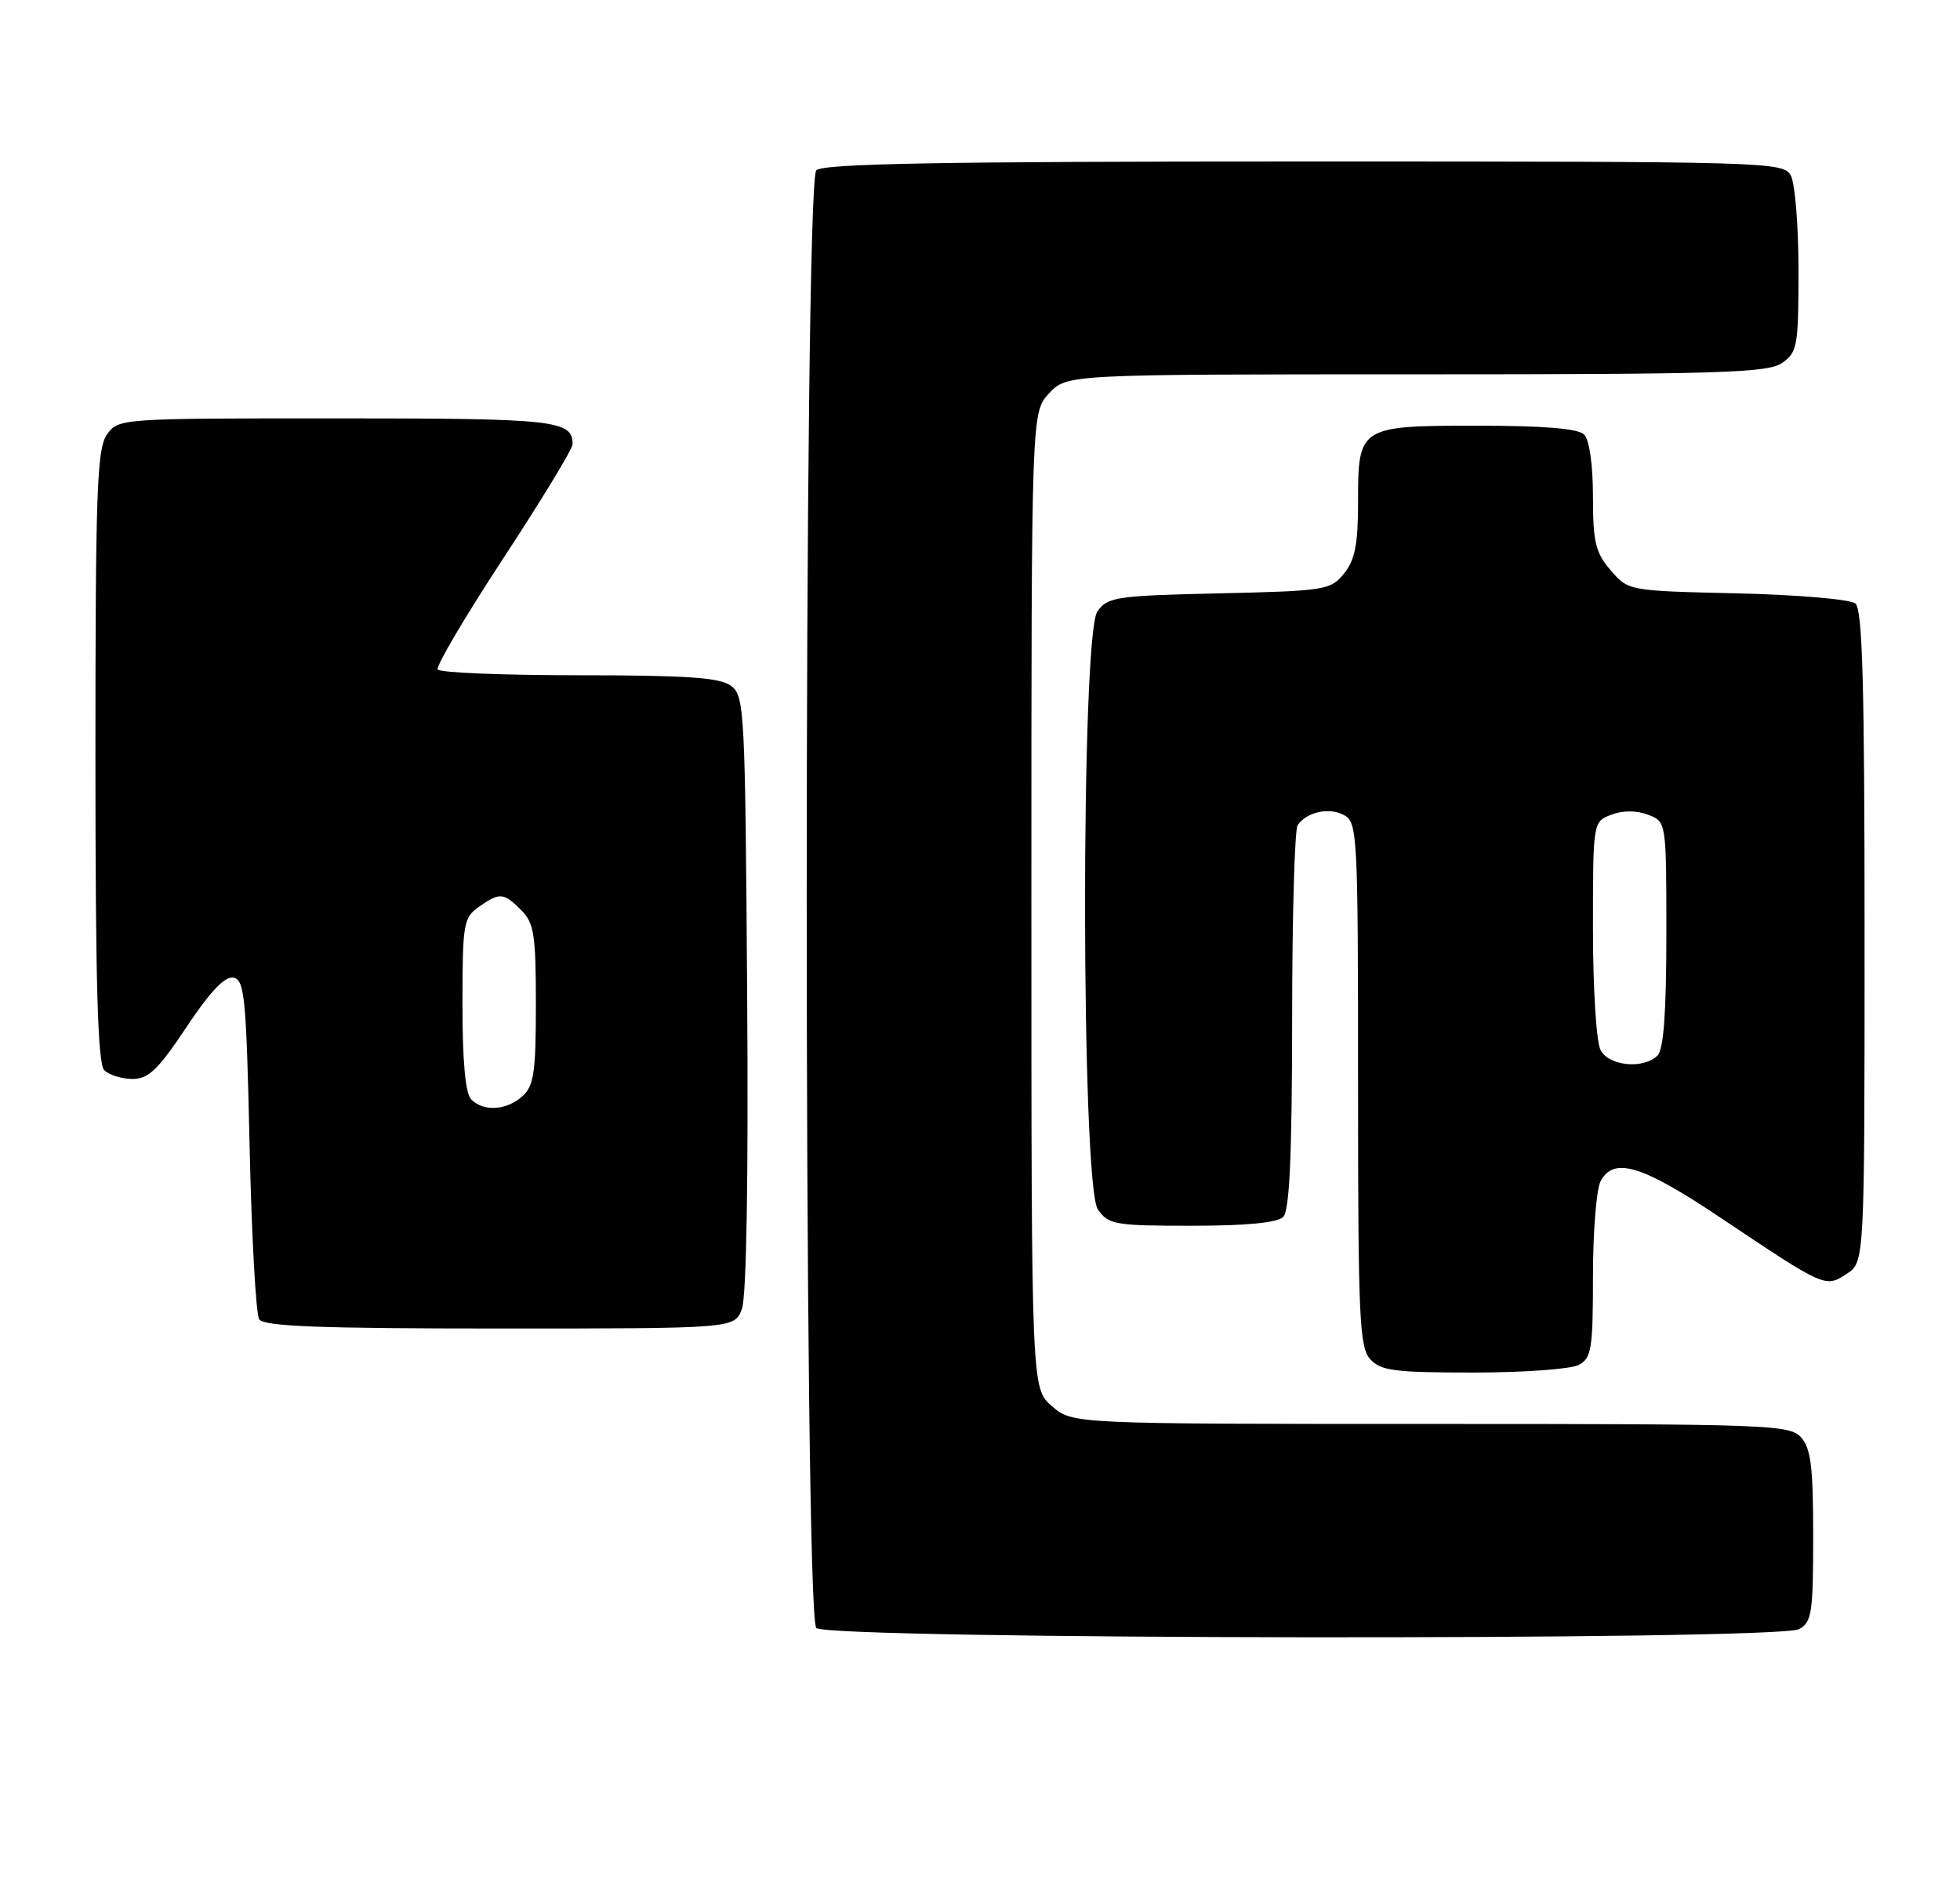 <?xml version="1.0" encoding="UTF-8" standalone="no"?>
<!DOCTYPE svg PUBLIC "-//W3C//DTD SVG 1.1//EN" "http://www.w3.org/Graphics/SVG/1.1/DTD/svg11.dtd" >
<svg xmlns="http://www.w3.org/2000/svg" xmlns:xlink="http://www.w3.org/1999/xlink" version="1.1" viewBox="0 0 267 256">
 <g >
 <path fill="currentColor"
d=" M 245.07 221.96 C 246.81 221.03 247.00 219.77 247.00 209.29 C 247.00 199.87 246.69 197.31 245.35 195.83 C 243.78 194.10 240.90 194.00 194.90 194.00 C 146.11 194.00 146.11 194.00 143.31 191.59 C 140.50 189.17 140.50 189.17 140.50 122.67 C 140.50 56.16 140.50 56.16 142.92 53.58 C 145.35 51.00 145.35 51.00 192.95 51.00 C 234.42 51.00 240.84 50.80 242.78 49.44 C 244.85 47.99 245.00 47.12 245.00 36.88 C 245.00 30.82 244.53 25.00 243.96 23.93 C 242.96 22.05 241.17 22.00 177.66 22.00 C 128.24 22.00 112.11 22.29 111.20 23.20 C 109.46 24.94 109.46 220.06 111.20 221.80 C 112.79 223.39 242.11 223.54 245.07 221.96 Z  M 215.07 185.96 C 216.80 185.04 217.00 183.78 217.00 173.90 C 217.00 167.83 217.47 162.00 218.04 160.93 C 219.84 157.57 223.64 158.72 234.28 165.84 C 248.66 175.47 248.65 175.46 251.57 173.55 C 254.00 171.95 254.00 171.95 254.00 127.60 C 254.00 93.33 253.72 83.01 252.75 82.22 C 252.06 81.65 244.82 81.03 236.66 80.84 C 221.82 80.50 221.82 80.50 219.41 77.69 C 217.34 75.29 217.00 73.86 217.00 67.64 C 217.00 63.34 216.51 59.91 215.80 59.20 C 214.99 58.39 210.33 58.00 201.37 58.00 C 185.12 58.00 185.00 58.08 185.00 68.46 C 185.00 74.17 184.58 76.30 183.09 78.14 C 181.26 80.40 180.54 80.51 166.08 80.84 C 152.01 81.16 150.88 81.33 149.49 83.31 C 147.21 86.57 147.27 161.51 149.56 164.78 C 151.01 166.85 151.87 167.00 162.36 167.00 C 169.77 167.00 174.01 166.59 174.80 165.80 C 175.67 164.93 176.00 157.57 176.02 139.05 C 176.02 125.00 176.36 113.02 176.77 112.43 C 178.00 110.62 181.04 109.95 183.07 111.04 C 184.92 112.03 185.00 113.54 185.00 147.71 C 185.00 179.46 185.18 183.54 186.65 185.17 C 188.09 186.76 189.97 187.00 200.72 187.00 C 207.55 187.00 214.00 186.53 215.07 185.96 Z  M 101.06 178.35 C 101.69 176.68 101.96 160.71 101.78 135.27 C 101.51 96.57 101.42 94.78 99.56 93.42 C 98.05 92.31 93.48 92.00 78.87 92.00 C 68.56 92.00 59.90 91.65 59.63 91.21 C 59.36 90.78 63.39 83.96 68.57 76.05 C 73.76 68.14 78.00 61.16 78.00 60.53 C 78.00 57.25 75.71 57.00 45.86 57.00 C 16.25 57.00 16.11 57.01 14.56 59.22 C 13.21 61.15 13.00 67.01 13.00 103.02 C 13.00 134.03 13.31 144.91 14.20 145.80 C 14.86 146.46 16.59 147.00 18.05 147.00 C 20.23 147.00 21.55 145.73 25.40 139.94 C 28.63 135.09 30.63 132.97 31.80 133.20 C 33.32 133.49 33.55 135.88 34.00 156.01 C 34.27 168.38 34.86 179.06 35.31 179.75 C 35.93 180.71 43.61 181.00 68.08 181.00 C 100.05 181.00 100.05 181.00 101.06 178.35 Z  M 218.04 143.07 C 217.46 141.99 217.00 134.69 217.00 126.54 C 217.00 111.95 217.00 111.95 219.50 111.00 C 221.08 110.40 222.92 110.40 224.50 111.00 C 227.00 111.95 227.00 111.95 227.00 127.28 C 227.00 137.86 226.63 142.97 225.80 143.80 C 223.90 145.70 219.21 145.26 218.04 143.07 Z  M 64.20 149.80 C 63.40 149.00 63.00 144.66 63.00 136.86 C 63.00 125.86 63.14 125.02 65.22 123.56 C 68.08 121.55 68.59 121.59 71.00 124.00 C 72.75 125.75 73.00 127.33 73.00 136.85 C 73.00 146.08 72.73 147.94 71.17 149.35 C 69.02 151.29 65.89 151.49 64.20 149.80 Z "/>
</g>
</svg>